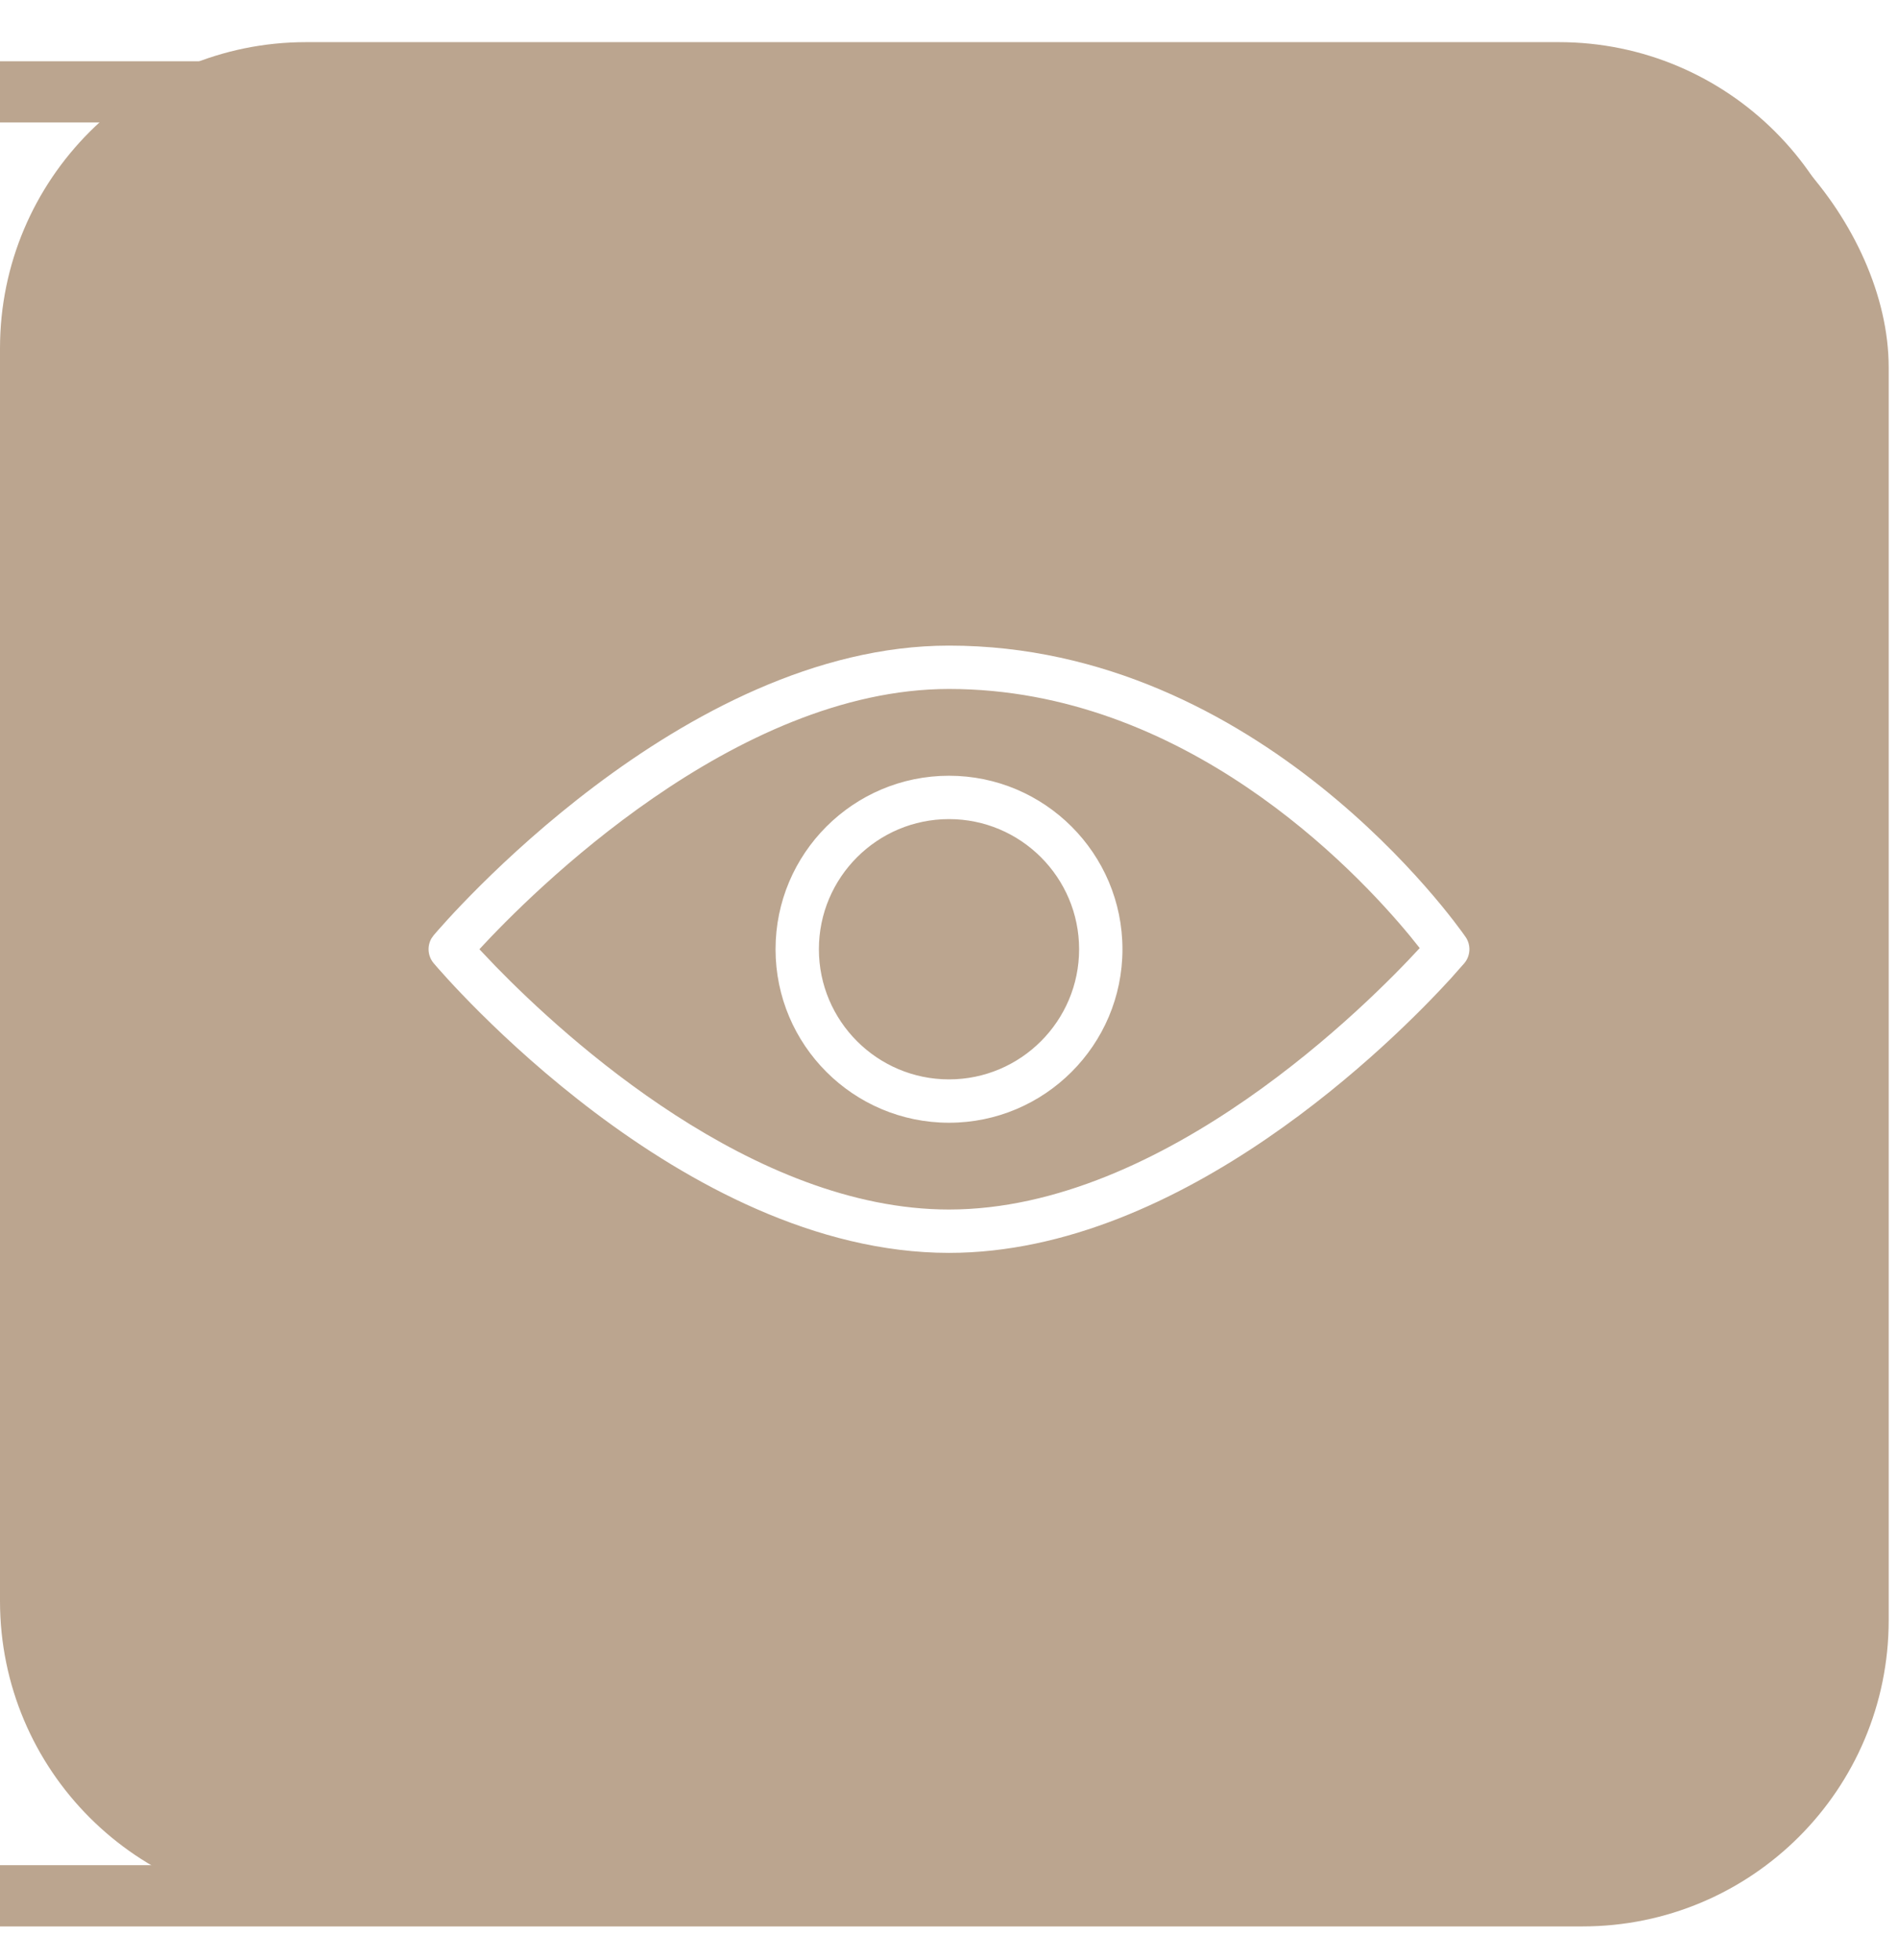 <svg width="31" height="32" viewBox="0 0 31 32" fill="none" xmlns="http://www.w3.org/2000/svg">
<rect width="31" height="32" fill="white"/>
<g id="Create New Password / Forgot password reset - password validation error">
<g clip-path="url(#clip0_22_400)">
<rect x="-272" y="-295" width="320" height="568" fill="white"/>
<g id="Create password">
<rect id="Rectangle 24" x="-249.5" y="1.5" width="279.848" height="29.456" rx="4.5" fill="white" stroke="#BBA58F"/>
<path id="Button" d="M0 5.688C0 2.926 2.239 0.688 5 0.688H25.46C28.221 0.688 30.46 2.926 30.46 5.688V26.143C30.46 28.905 28.221 31.143 25.46 31.143H5C2.239 31.143 0 28.905 0 26.143V5.688Z" fill="#BBA58F"/>
<g id="Visible">
<path id="Visible_2" fill-rule="evenodd" clip-rule="evenodd" d="M15.5 10.542C20.586 10.542 23.803 15.104 23.937 15.299C24.028 15.431 24.019 15.607 23.916 15.729L23.694 15.98C22.79 16.968 19.328 20.458 15.5 20.458C11.136 20.458 7.247 15.922 7.084 15.729C6.986 15.613 6.974 15.45 7.047 15.323L7.084 15.271C7.247 15.078 11.136 10.542 15.5 10.542ZM15.5 11.25C11.996 11.25 8.674 14.585 7.83 15.5L8.098 15.782C9.243 16.957 12.299 19.75 15.5 19.75C19.028 19.75 22.374 16.366 23.188 15.481L23.031 15.285C22.117 14.178 19.338 11.25 15.5 11.25ZM15.5 12.667C17.062 12.667 18.333 13.937 18.333 15.5C18.333 17.063 17.062 18.333 15.5 18.333C13.937 18.333 12.667 17.063 12.667 15.5C12.667 13.937 13.937 12.667 15.5 12.667ZM15.5 13.375C14.328 13.375 13.375 14.328 13.375 15.5C13.375 16.672 14.328 17.625 15.5 17.625C16.672 17.625 17.625 16.672 17.625 15.5C17.625 14.328 16.672 13.375 15.5 13.375Z" fill="white"/>
</g>
</g>
</g>
<rect x="-271.5" y="-294.5" width="319" height="567" stroke="#3C403D"/>
</g>
<defs>
<clipPath id="clip0_22_400">
<rect x="-272" y="-295" width="320" height="568" fill="white"/>
</clipPath>
</defs>
</svg>
